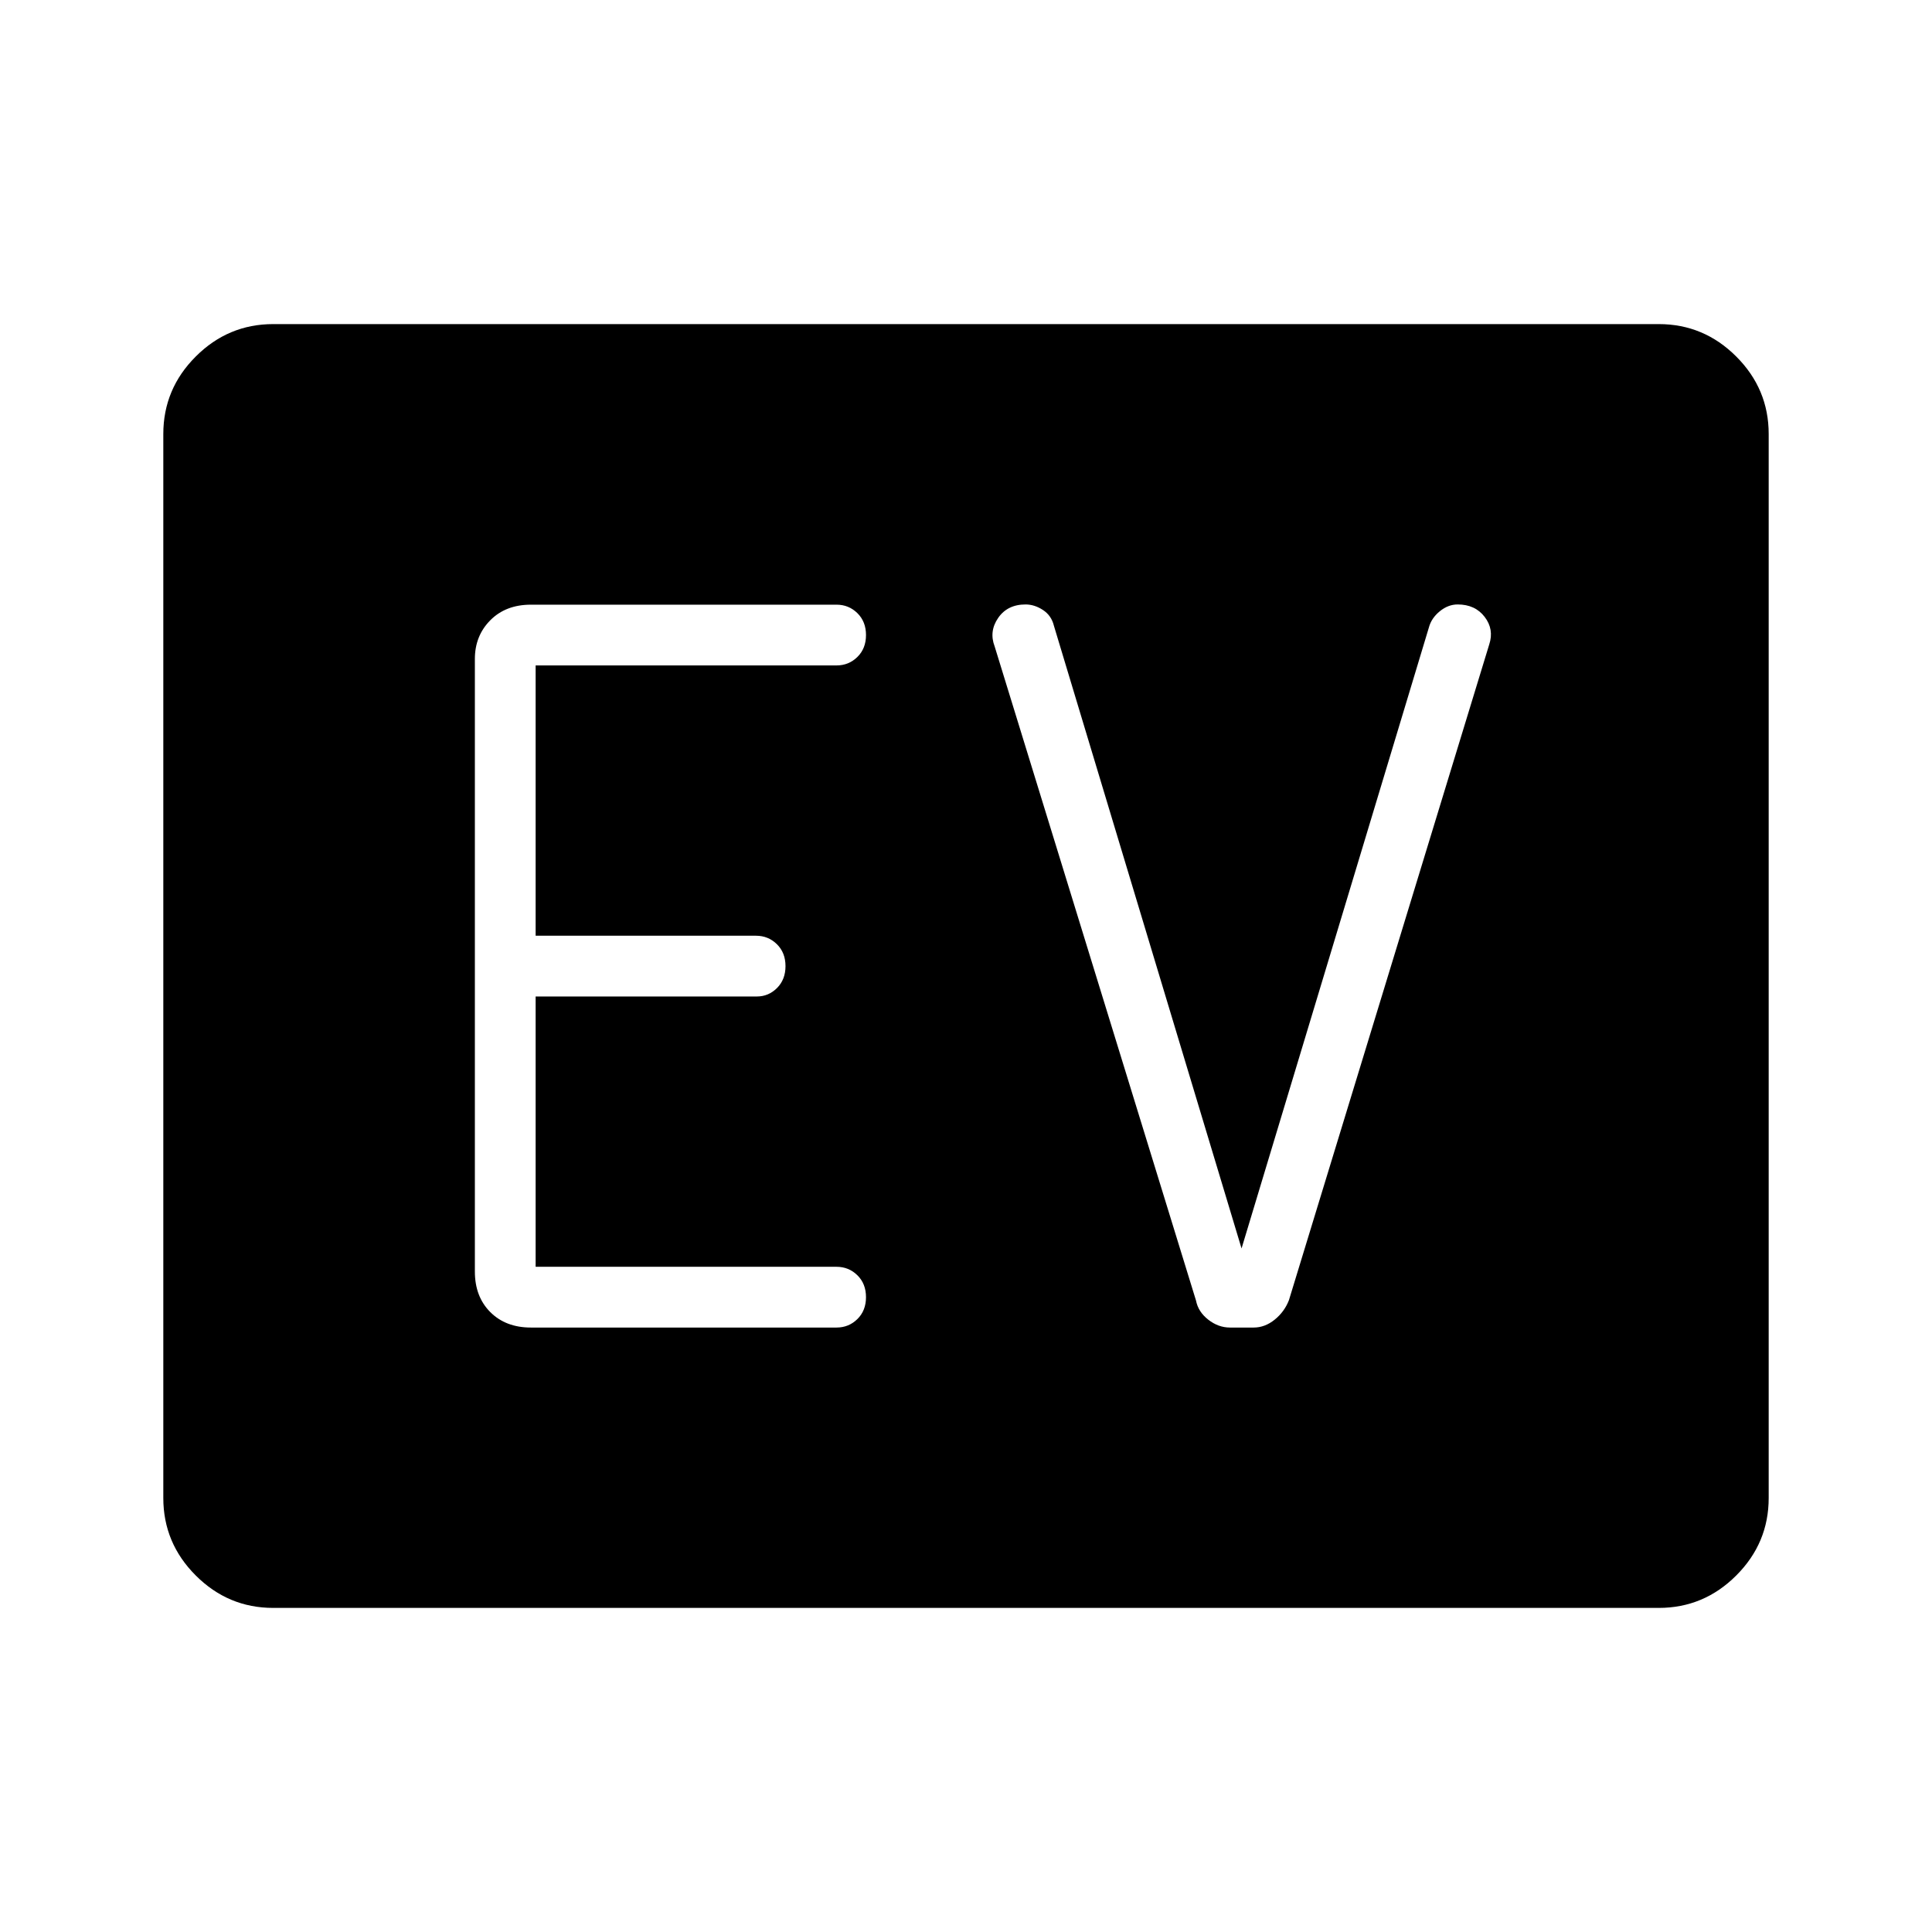 <svg xmlns="http://www.w3.org/2000/svg" height="48" viewBox="0 -960 960 960" width="48"><path d="M135.77-161.04q-22.39 0-38.5-16.11-16.12-16.11-16.12-38.51v-528.68q0-22.4 16.12-38.51 16.11-16.11 38.5-16.11h688.46q22.39 0 38.5 16.11 16.12 16.11 16.12 38.51v528.68q0 22.4-16.12 38.51-16.11 16.11-38.5 16.11H135.77Zm279.88-139.31q6.1 0 10.38-4.21 4.28-4.21 4.28-10.88 0-6.68-4.28-10.89-4.28-4.21-10.38-4.21h-149.5v-134.31h109.92q5.81 0 10.03-4.21 4.21-4.21 4.21-10.88 0-6.68-4.28-10.89-4.28-4.21-10.38-4.21h-109.5v-134.31h149.5q6.1 0 10.38-4.21 4.28-4.21 4.28-10.88 0-6.68-4.28-10.89-4.28-4.21-10.38-4.21H263.81q-12.5 0-20.18 7.74-7.67 7.74-7.67 19.22v304.39q0 12.5 7.67 20.17 7.68 7.67 20.18 7.67h151.84Zm201.27-39.3-93.23-309.39q-1.24-5.11-5.45-7.86t-8.63-2.75q-9.01 0-13.62 6.68-4.61 6.69-1.76 14.16L594.3-313.73q1.07 5.54 6.07 9.46 5.01 3.92 10.79 3.92h11.79q5.57 0 10.43-3.92 4.85-3.92 7.08-9.67L740-639.81q2.46-7.47-2.28-13.66-4.73-6.18-13.42-6.18-4.72 0-8.88 3.39-4.15 3.39-5.38 7.95l-93.12 308.66Z"/></svg>